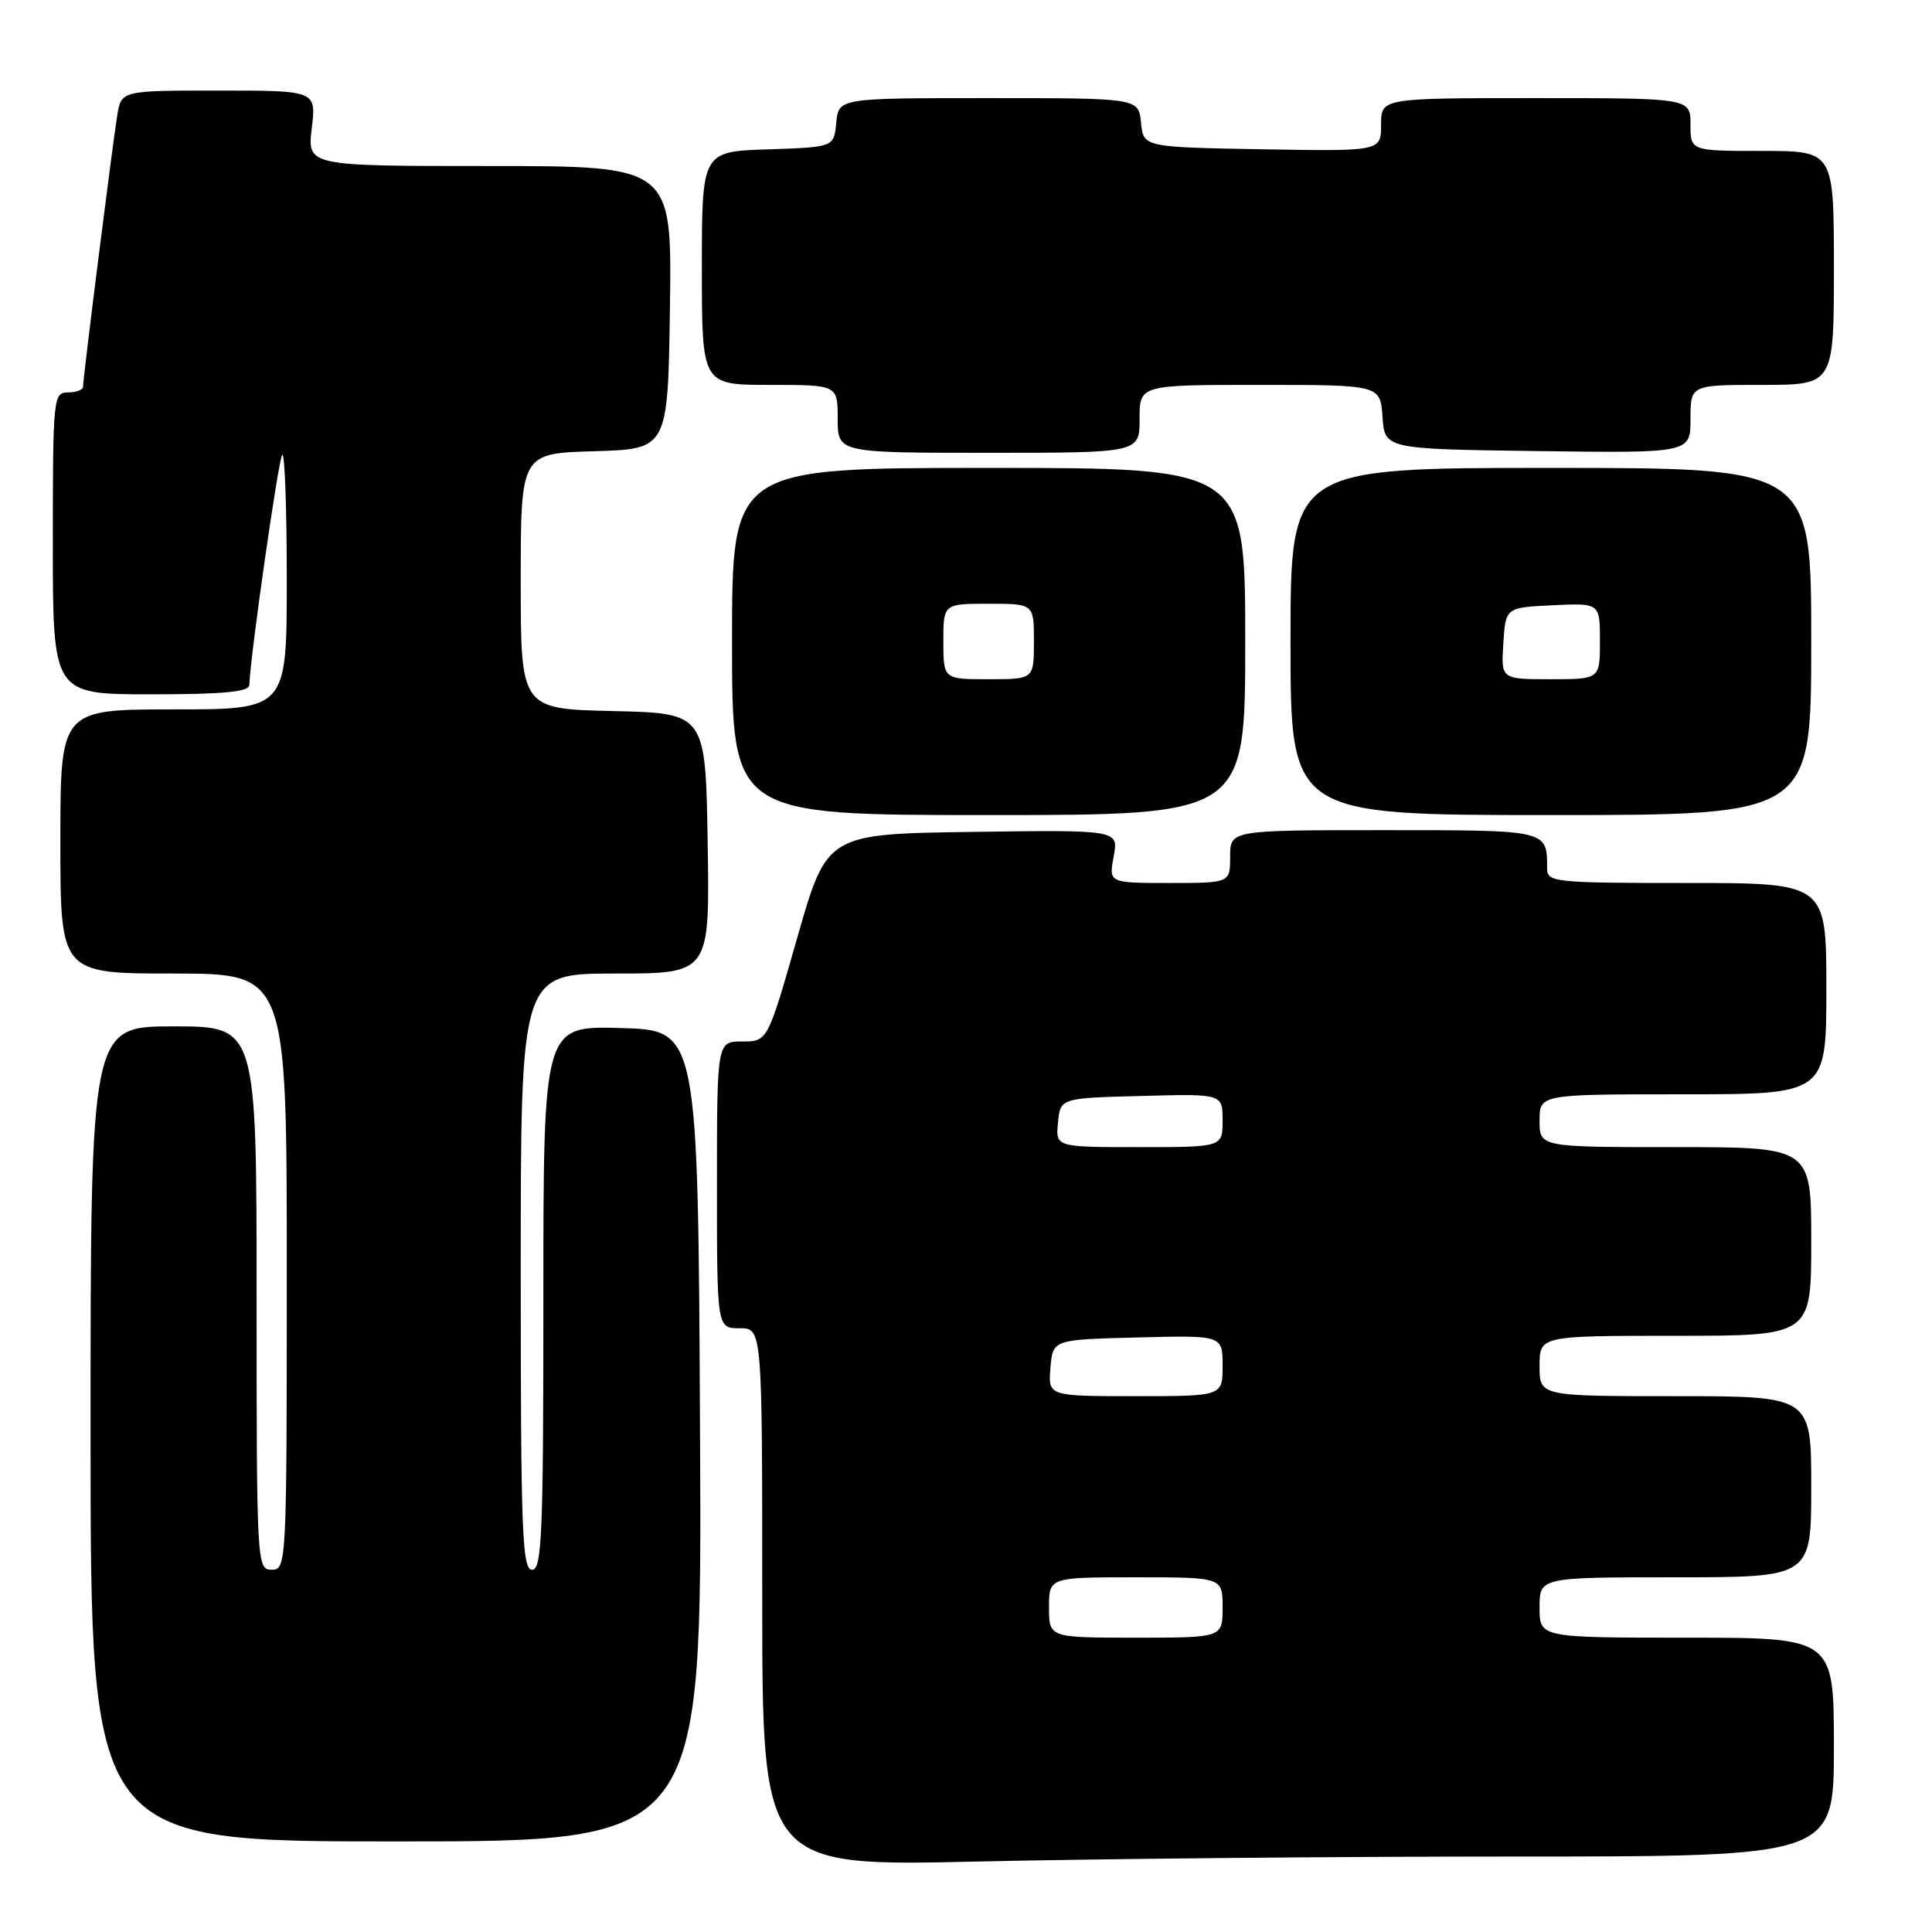 <?xml version="1.0" encoding="UTF-8" standalone="no"?>
<!DOCTYPE svg PUBLIC "-//W3C//DTD SVG 1.1//EN" "http://www.w3.org/Graphics/SVG/1.1/DTD/svg11.dtd" >
<svg xmlns="http://www.w3.org/2000/svg" xmlns:xlink="http://www.w3.org/1999/xlink" version="1.1" viewBox="0 0 256 256">
 <g >
 <path fill="currentColor"
d=" M 200.66 246.00 C 243.00 246.00 243.00 246.00 243.00 231.50 C 243.00 217.00 243.00 217.00 223.50 217.00 C 204.00 217.00 204.00 217.00 204.00 213.00 C 204.00 209.00 204.00 209.00 222.00 209.00 C 240.00 209.00 240.00 209.00 240.00 197.00 C 240.00 185.00 240.00 185.00 222.00 185.00 C 204.00 185.00 204.00 185.00 204.00 181.00 C 204.00 177.00 204.00 177.00 222.00 177.00 C 240.00 177.00 240.00 177.00 240.00 164.50 C 240.00 152.00 240.00 152.00 222.00 152.00 C 204.00 152.00 204.00 152.00 204.00 148.50 C 204.00 145.00 204.00 145.00 223.00 145.00 C 242.00 145.00 242.00 145.00 242.00 131.00 C 242.00 117.00 242.00 117.00 223.50 117.00 C 205.93 117.00 205.00 116.90 205.00 115.08 C 205.00 109.95 205.22 110.00 183.39 110.00 C 163.00 110.00 163.00 110.00 163.00 113.50 C 163.00 117.00 163.00 117.00 154.95 117.00 C 146.91 117.00 146.91 117.00 147.57 113.48 C 148.23 109.96 148.23 109.96 128.90 110.23 C 109.57 110.50 109.57 110.50 105.64 124.25 C 101.71 138.00 101.71 138.00 98.36 138.00 C 95.00 138.00 95.00 138.00 95.00 157.00 C 95.00 176.00 95.00 176.00 98.00 176.00 C 101.00 176.00 101.00 176.00 101.00 211.66 C 101.00 247.32 101.00 247.32 129.66 246.66 C 145.43 246.30 177.38 246.00 200.66 246.00 Z  M 92.76 190.25 C 92.50 136.50 92.50 136.50 82.25 136.22 C 72.00 135.93 72.00 135.93 72.00 171.97 C 72.00 203.33 71.81 208.00 70.50 208.00 C 69.19 208.00 69.00 202.94 69.00 168.50 C 69.00 129.00 69.00 129.00 81.52 129.00 C 94.05 129.00 94.05 129.00 93.77 111.75 C 93.50 94.50 93.50 94.50 81.25 94.22 C 69.00 93.94 69.00 93.94 69.00 77.01 C 69.00 60.07 69.00 60.07 78.75 59.79 C 88.50 59.50 88.50 59.50 88.77 40.75 C 89.04 22.00 89.04 22.00 64.88 22.00 C 40.72 22.00 40.72 22.00 41.31 17.00 C 41.91 12.00 41.91 12.00 29.00 12.00 C 16.09 12.00 16.09 12.00 15.54 15.25 C 14.95 18.80 11.01 50.03 11.00 51.25 C 11.00 51.66 10.10 52.00 9.00 52.00 C 7.07 52.00 7.00 52.67 7.00 72.00 C 7.00 92.00 7.00 92.00 20.00 92.00 C 29.71 92.00 33.01 91.68 33.04 90.75 C 33.15 86.98 36.90 60.77 37.40 60.26 C 37.73 59.93 38.00 67.39 38.00 76.83 C 38.00 94.00 38.00 94.00 23.00 94.00 C 8.00 94.00 8.00 94.00 8.00 111.50 C 8.00 129.00 8.00 129.00 23.00 129.00 C 38.00 129.00 38.00 129.00 38.00 168.50 C 38.00 207.33 37.97 208.00 36.00 208.00 C 34.04 208.00 34.00 207.33 34.00 172.00 C 34.00 136.00 34.00 136.00 23.00 136.00 C 12.00 136.00 12.00 136.00 12.00 190.00 C 12.00 244.00 12.00 244.00 52.51 244.00 C 93.02 244.00 93.02 244.00 92.76 190.25 Z  M 165.00 85.00 C 165.00 62.00 165.00 62.00 131.00 62.00 C 97.00 62.00 97.00 62.00 97.00 85.00 C 97.00 108.00 97.00 108.00 131.00 108.00 C 165.00 108.00 165.00 108.00 165.00 85.00 Z  M 240.00 85.00 C 240.00 62.00 240.00 62.00 205.50 62.00 C 171.00 62.00 171.00 62.00 171.00 85.00 C 171.00 108.00 171.00 108.00 205.50 108.00 C 240.00 108.00 240.00 108.00 240.00 85.00 Z  M 151.00 55.50 C 151.00 51.00 151.00 51.00 166.94 51.00 C 182.89 51.00 182.89 51.00 183.19 55.25 C 183.50 59.50 183.50 59.50 203.75 59.77 C 224.00 60.04 224.00 60.04 224.00 55.52 C 224.00 51.00 224.00 51.00 233.50 51.00 C 243.00 51.00 243.00 51.00 243.00 35.50 C 243.00 20.00 243.00 20.00 233.50 20.00 C 224.00 20.00 224.00 20.00 224.00 16.50 C 224.00 13.00 224.00 13.00 203.50 13.00 C 183.00 13.00 183.00 13.00 183.00 16.53 C 183.00 20.05 183.00 20.05 167.25 19.78 C 151.50 19.50 151.50 19.50 151.19 16.25 C 150.87 13.00 150.87 13.00 131.00 13.00 C 111.13 13.00 111.13 13.00 110.81 16.25 C 110.50 19.50 110.50 19.50 101.75 19.79 C 93.00 20.08 93.00 20.08 93.00 35.54 C 93.00 51.00 93.00 51.00 102.00 51.00 C 111.00 51.00 111.00 51.00 111.00 55.50 C 111.00 60.00 111.00 60.00 131.00 60.00 C 151.00 60.00 151.00 60.00 151.00 55.50 Z  M 139.00 213.00 C 139.00 209.00 139.00 209.00 150.50 209.00 C 162.00 209.00 162.00 209.00 162.00 213.00 C 162.00 217.00 162.00 217.00 150.50 217.00 C 139.00 217.00 139.00 217.00 139.00 213.00 Z  M 139.19 181.25 C 139.50 177.50 139.50 177.50 150.75 177.22 C 162.00 176.93 162.00 176.93 162.00 180.97 C 162.00 185.00 162.00 185.00 150.44 185.00 C 138.88 185.00 138.88 185.00 139.19 181.25 Z  M 140.19 148.75 C 140.50 145.50 140.50 145.50 151.25 145.22 C 162.00 144.93 162.00 144.93 162.00 148.47 C 162.00 152.00 162.00 152.00 150.94 152.00 C 139.87 152.00 139.87 152.00 140.19 148.75 Z  M 125.00 85.00 C 125.00 80.00 125.00 80.00 131.00 80.00 C 137.00 80.00 137.00 80.00 137.00 85.00 C 137.00 90.00 137.00 90.00 131.00 90.00 C 125.00 90.00 125.00 90.00 125.00 85.00 Z  M 199.20 85.25 C 199.50 80.50 199.50 80.50 205.75 80.20 C 212.00 79.90 212.00 79.90 212.00 84.95 C 212.00 90.00 212.00 90.00 205.45 90.00 C 198.89 90.00 198.89 90.00 199.20 85.25 Z "/>
</g>
</svg>